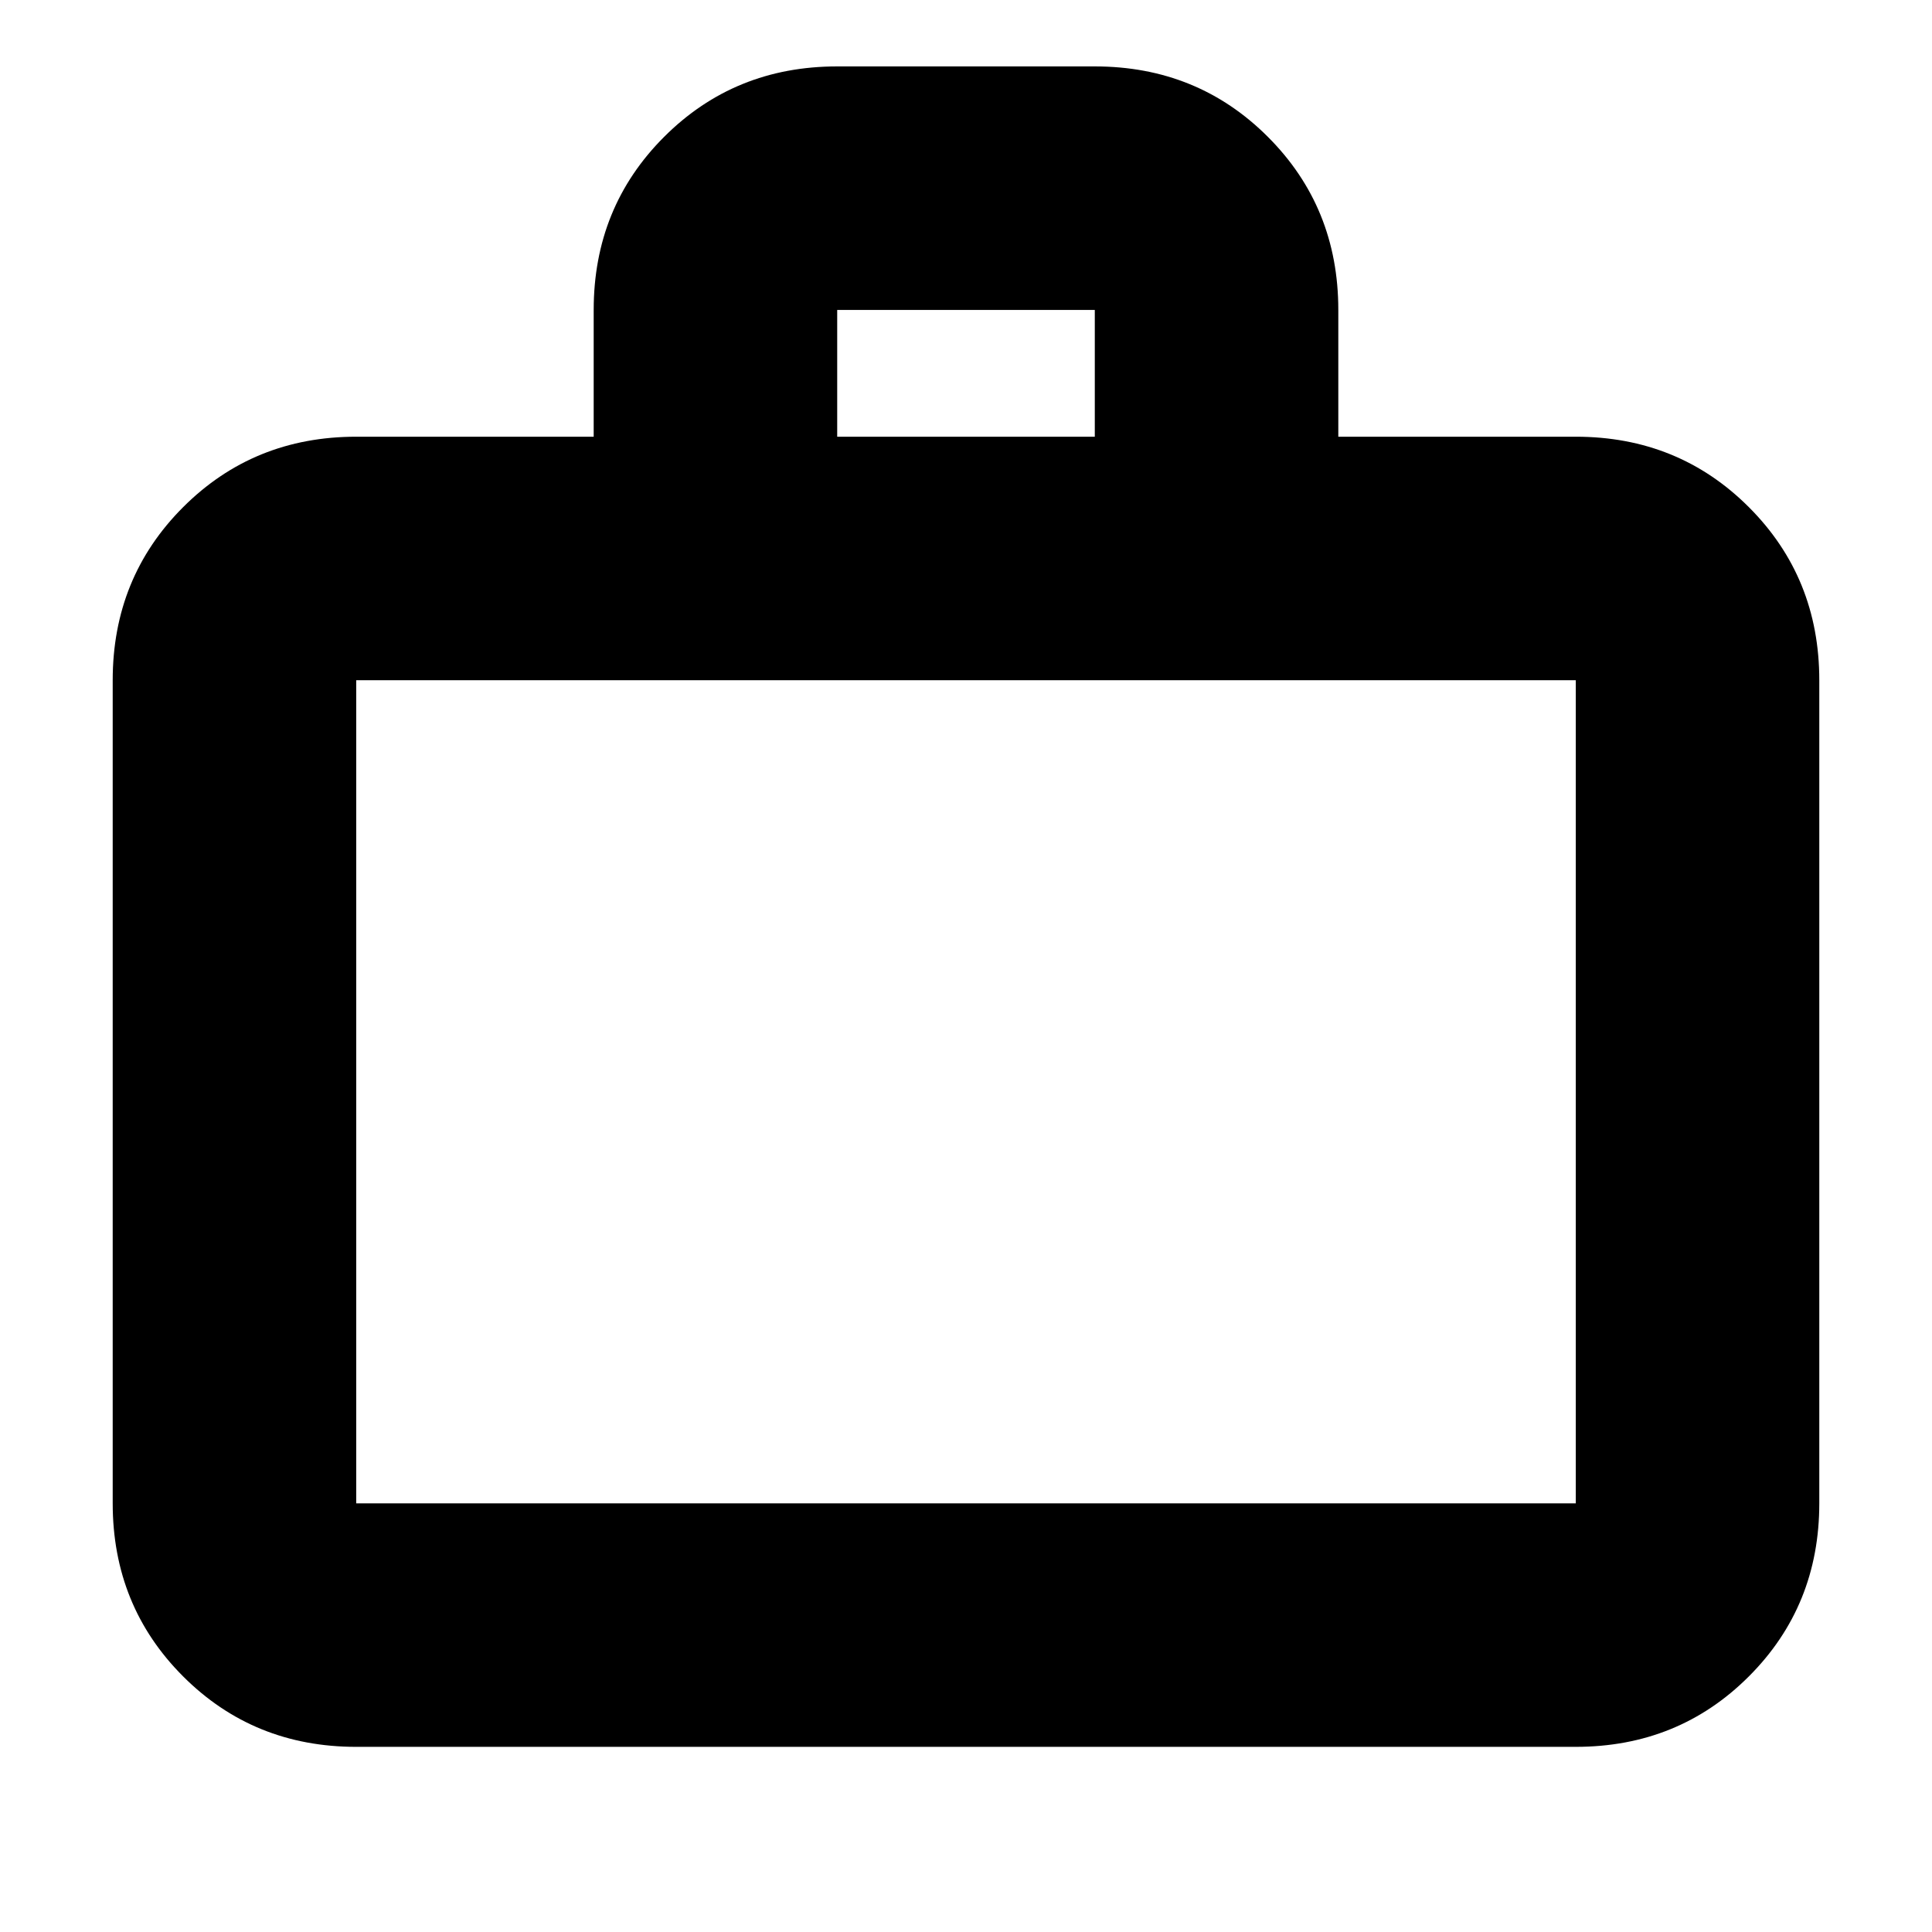 <svg xmlns="http://www.w3.org/2000/svg" height="24" width="24"><path d="M4.425 21.7q-1.275 0-2.15-.875t-.875-2.15V8.45q0-1.275.875-2.15t2.15-.875h2.95V3.85q0-1.275.875-2.15T10.4.825h3.2q1.275 0 2.15.875t.875 2.15v1.575h2.95q1.275 0 2.15.875t.875 2.15v10.225q0 1.275-.875 2.15t-2.15.875ZM10.4 5.425h3.2V3.85h-3.2Zm-5.975 13.25h15.15V8.45H4.425v10.225Zm0 0V8.45v10.225Z"/></svg>